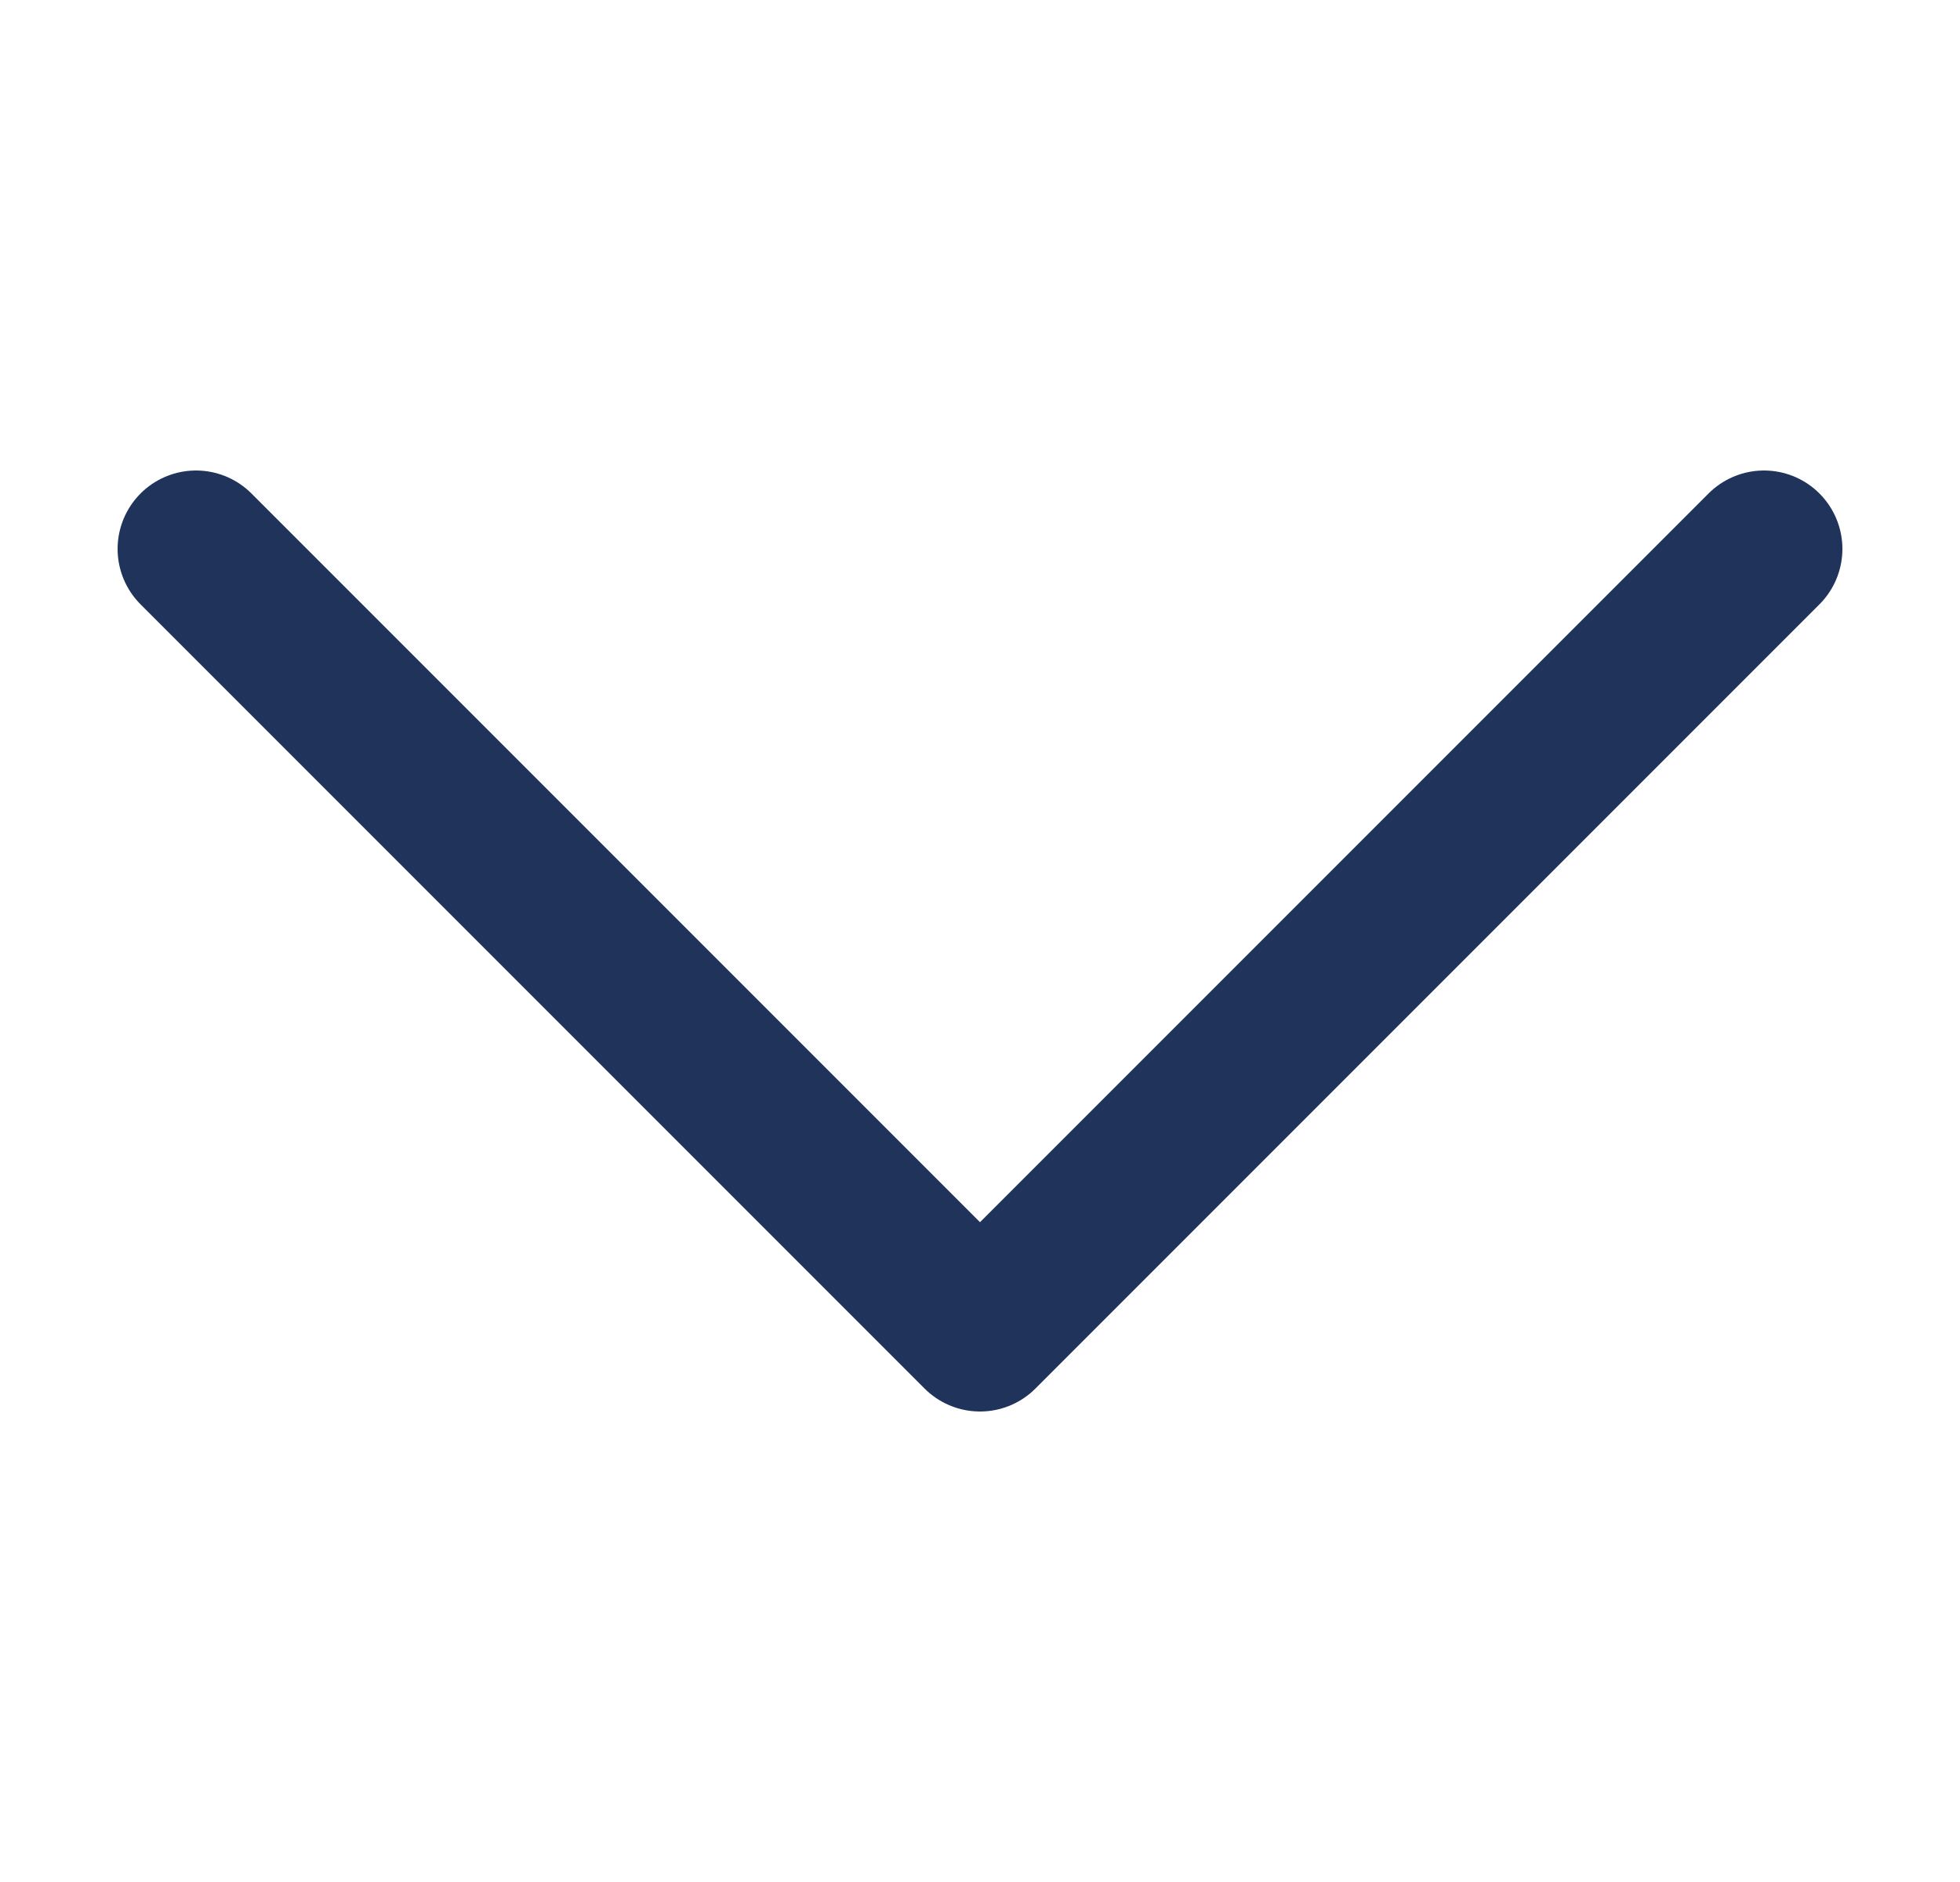 <svg width="25" height="24" viewBox="0 0 25 24" fill="none" xmlns="http://www.w3.org/2000/svg">
<g id="icon / line /  arrow / down">
<path id="Vector 1" d="M22.5 7L12.5 17L2.5 7" stroke="#1F335B" stroke-width="2" stroke-linecap="round" stroke-linejoin="round"/>
</g>
</svg>
